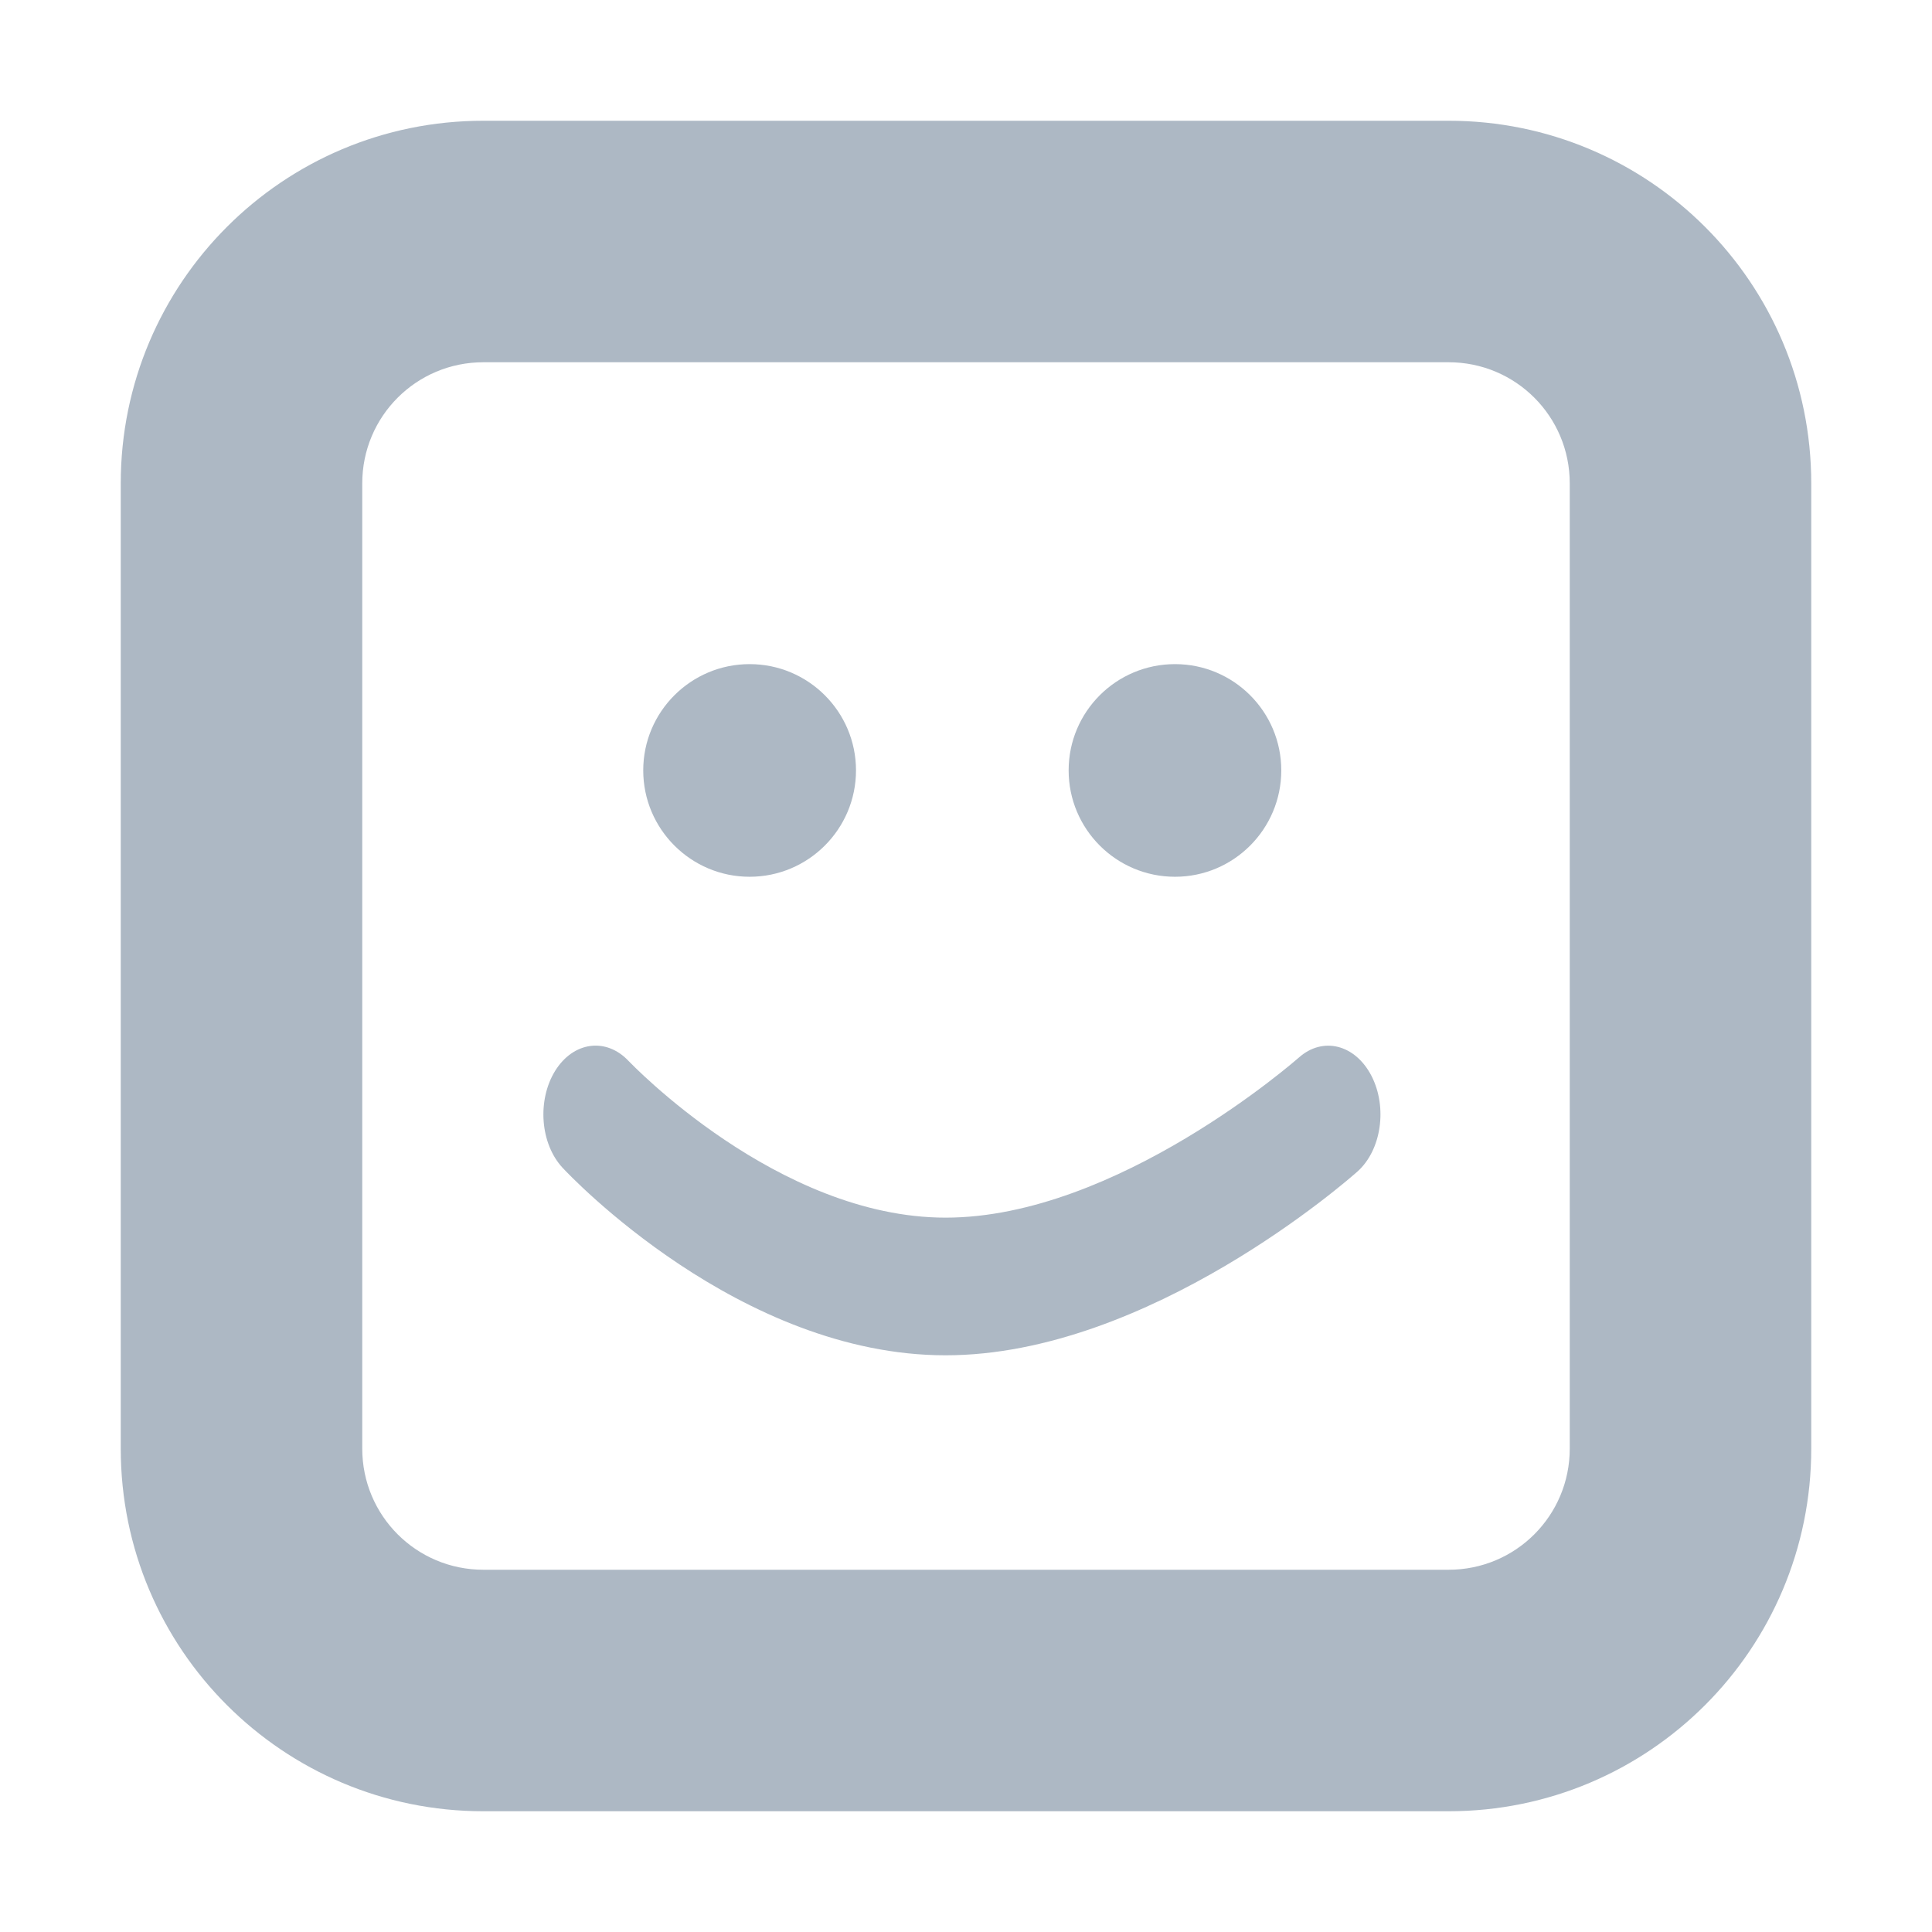 <?xml version="1.0" encoding="UTF-8" standalone="no"?>
<svg width="16px" height="16px" viewBox="0 0 16 16" version="1.1" xmlns="http://www.w3.org/2000/svg" xmlns:xlink="http://www.w3.org/1999/xlink" xmlns:sketch="http://www.bohemiancoding.com/sketch/ns">
    <!-- Generator: Sketch 3.3.3 (12072) - http://www.bohemiancoding.com/sketch -->
    <title>笑脸</title>
    <desc>Created with Sketch.</desc>
    <defs></defs>
    <g id="v2" stroke="none" stroke-width="1" fill="none" fill-rule="evenodd" sketch:type="MSPage">
        <g id="协作icons" sketch:type="MSArtboardGroup" transform="translate(-688, -661)" fill="#ADB8C4">
            <g id="讨论区" sketch:type="MSLayerGroup" transform="translate(645.5, 158.5)">
                <g id="框" transform="translate(22, 390)" sketch:type="MSShapeGroup">
                    <g id="xiezuo-">
                        <g id="笑脸-copy-3" transform="translate(21, 113)">
                            <path d="M2.5,11.497 C2.5,12.052 2.948,12.5 3.503,12.5 L11.497,12.5 C12.052,12.5 12.5,12.052 12.5,11.497 L12.5,3.503 C12.5,2.948 12.052,2.5 11.497,2.5 L3.503,2.5 C2.948,2.5 2.5,2.948 2.5,3.503 L2.5,11.497 Z M0.5,3.503 C0.5,1.845 1.842,0.5 3.503,0.5 L11.497,0.5 C13.155,0.5 14.5,1.842 14.5,3.503 L14.5,11.497 C14.5,13.155 13.158,14.5 11.497,14.5 L3.503,14.5 C1.845,14.5 0.5,13.158 0.5,11.497 L0.5,3.503 L0.5,3.503 Z M10.257,8.258 C10.241,8.271 8.752,9.584 7.331,9.584 C5.94,9.584 4.719,8.299 4.707,8.288 C4.521,8.089 4.248,8.125 4.097,8.369 C3.947,8.613 3.974,8.972 4.159,9.171 C4.218,9.235 5.625,10.724 7.331,10.724 C9.015,10.724 10.673,9.263 10.742,9.202 C10.94,9.025 10.992,8.671 10.858,8.41 C10.723,8.149 10.455,8.082 10.257,8.258 Z M10.111,5.88 C10.111,5.394 9.717,5 9.231,5 C8.744,5 8.35,5.394 8.35,5.88 C8.35,6.366 8.744,6.761 9.231,6.761 C9.717,6.761 10.111,6.366 10.111,5.88 Z M6.589,5.88 C6.589,5.394 6.194,5 5.708,5 C5.222,5 4.827,5.394 4.827,5.88 C4.827,6.366 5.222,6.761 5.708,6.761 C6.194,6.761 6.589,6.366 6.589,5.88 Z" id="Fill-4"></path>
                        </g>
                    </g>
                </g>
            </g>
        </g>
    </g>
</svg>